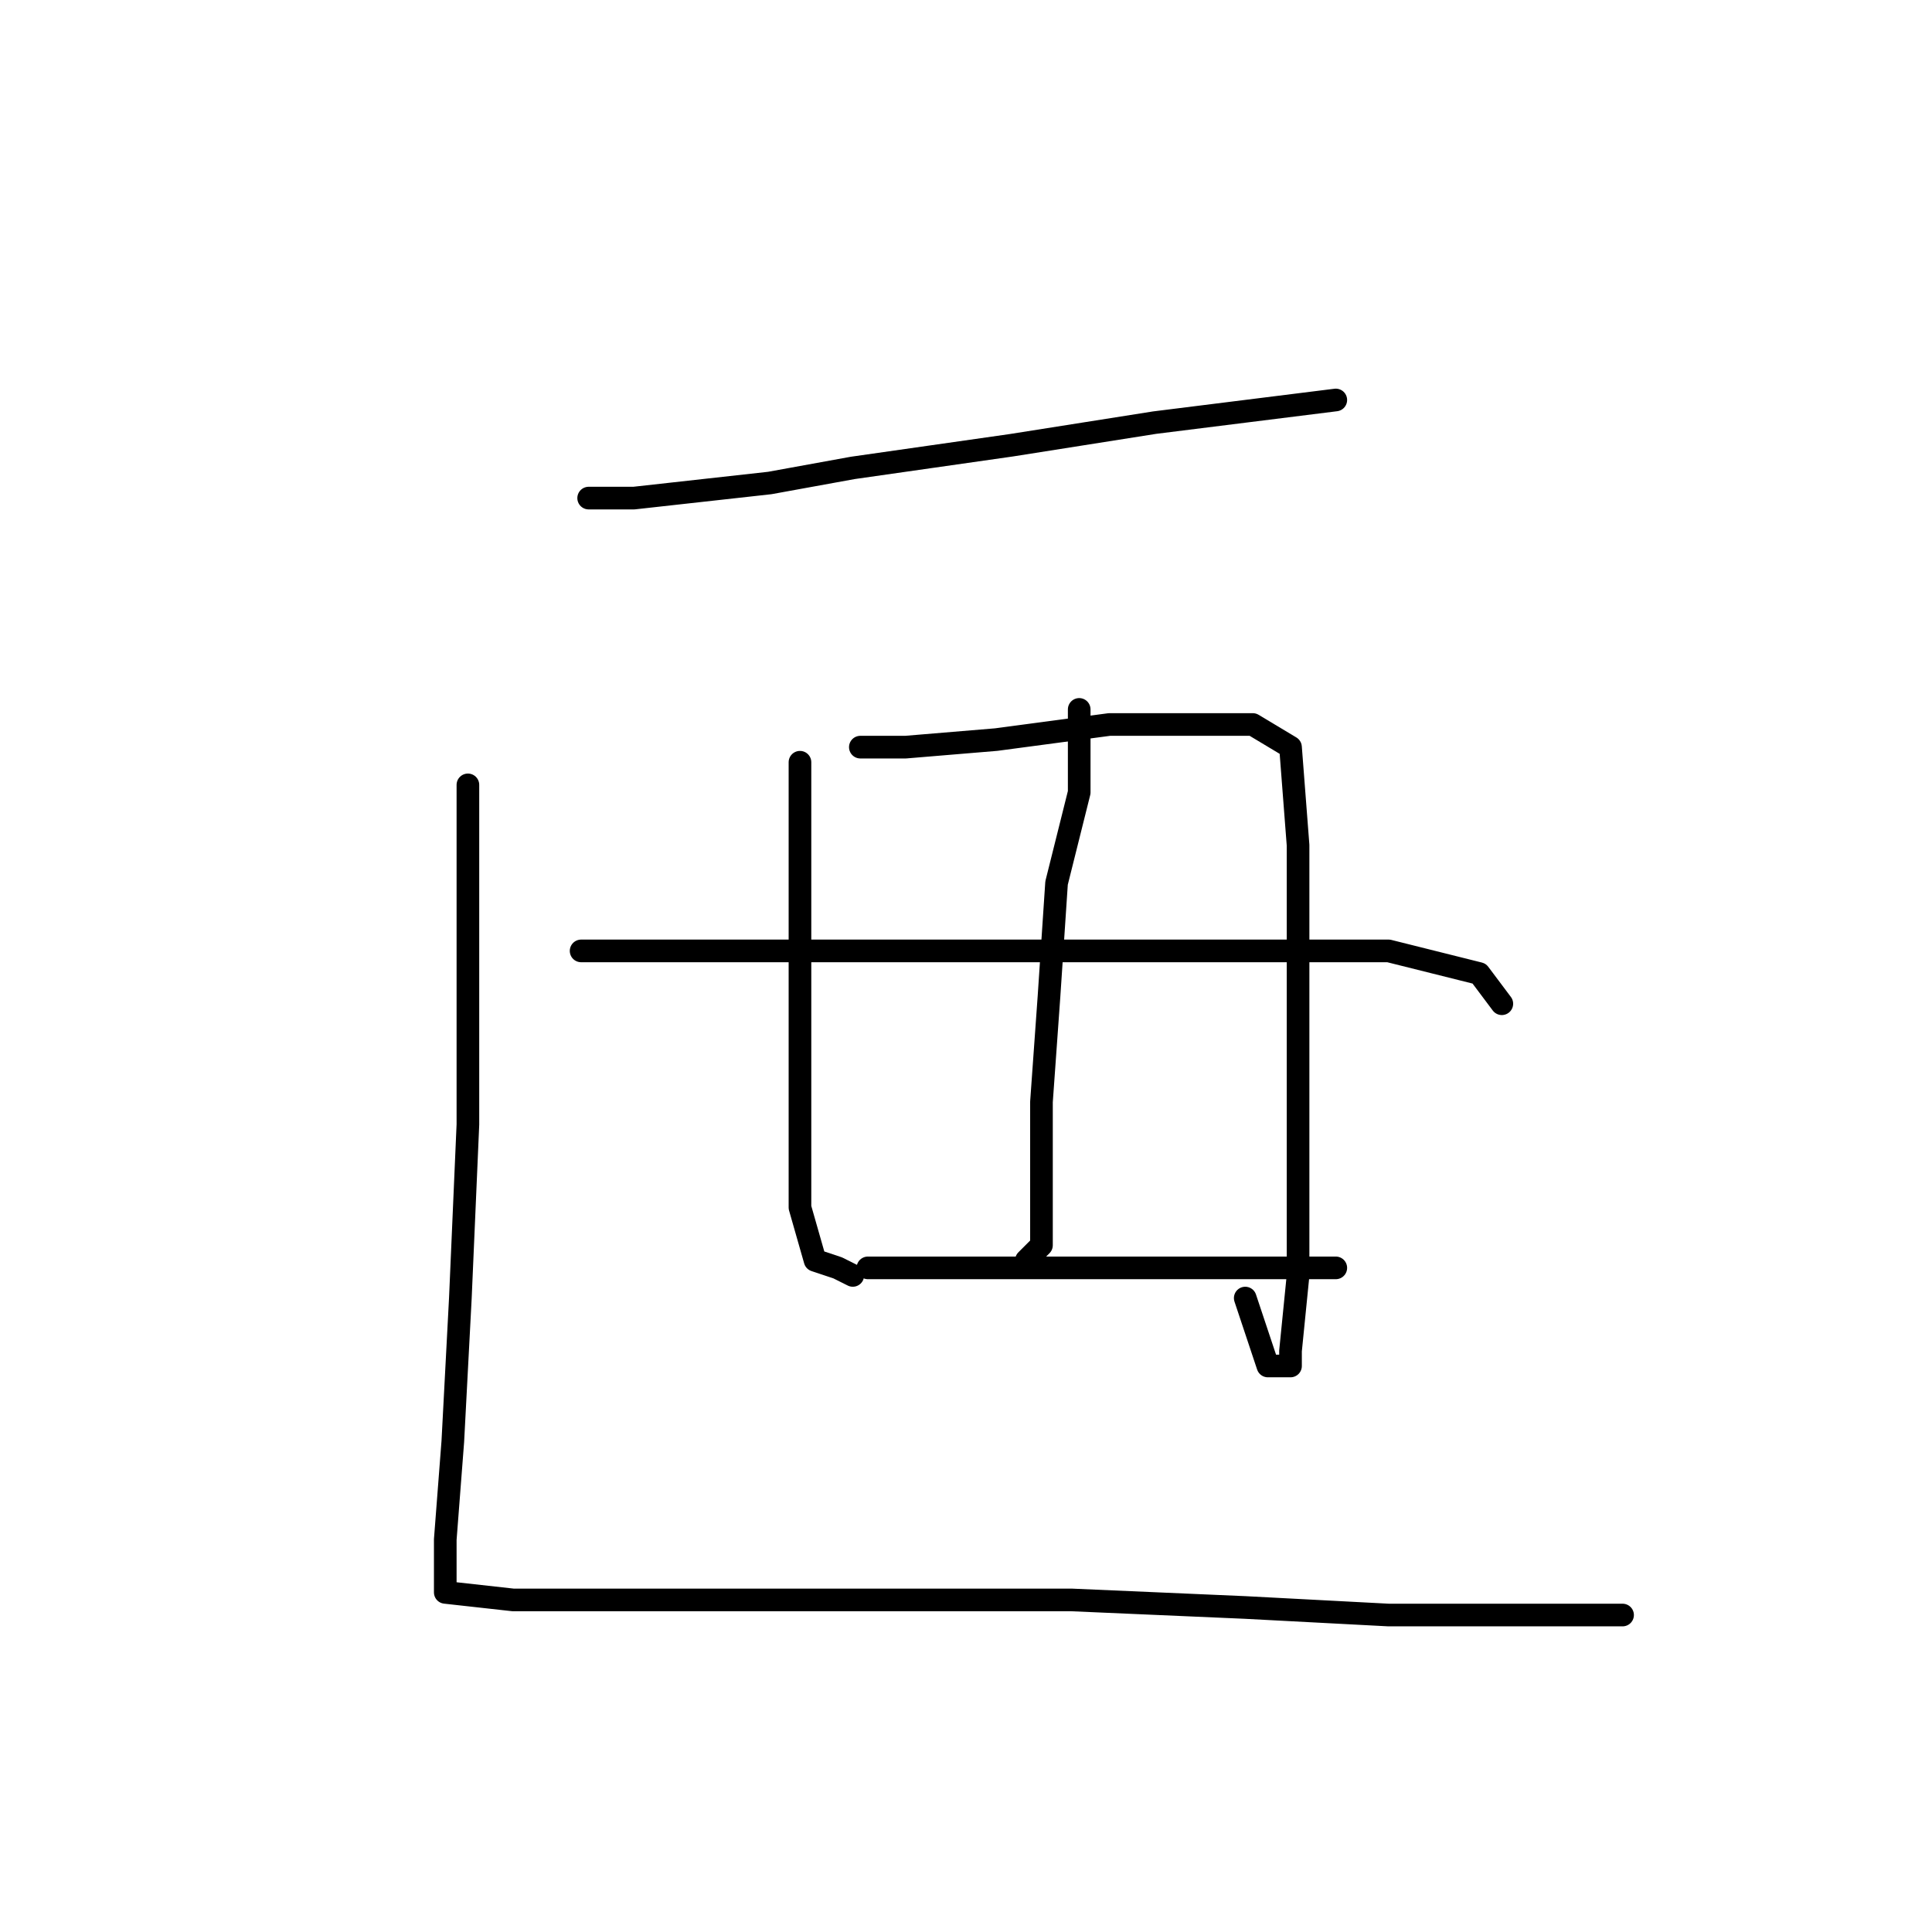 <?xml version="1.0" standalone="no"?>
    <svg width="256" height="256" xmlns="http://www.w3.org/2000/svg" version="1.1">
    <polyline stroke="black" stroke-width="3" stroke-linecap="round" fill="transparent" stroke-linejoin="round" points="78 66 84 66 102 64 113 62 134 59 153 56 169 54 177 53 177 53 " />
        <polyline stroke="black" stroke-width="3" stroke-linecap="round" fill="transparent" stroke-linejoin="round" points="62 104 62 124 62 149 61 172 60 191 59 204 59 209 59 211 68 212 79 212 99 212 119 212 142 212 165 213 184 214 200 214 210 214 214 214 215 214 215 214 " />
        <polyline stroke="black" stroke-width="3" stroke-linecap="round" fill="transparent" stroke-linejoin="round" points="106 101 106 108 106 115 106 131 106 144 106 150 106 160 108 167 111 168 113 169 113 169 " />
        <polyline stroke="black" stroke-width="3" stroke-linecap="round" fill="transparent" stroke-linejoin="round" points="114 99 120 99 132 98 147 96 159 96 166 96 171 99 172 112 172 131 172 154 172 169 171 179 171 181 170 181 168 181 165 172 165 172 " />
        <polyline stroke="black" stroke-width="3" stroke-linecap="round" fill="transparent" stroke-linejoin="round" points="143 94 143 105 140 117 139 132 138 146 138 158 138 165 136 167 136 167 " />
        <polyline stroke="black" stroke-width="3" stroke-linecap="round" fill="transparent" stroke-linejoin="round" points="77 126 91 126 111 126 135 126 147 126 169 126 184 126 196 129 199 133 199 133 " />
        <polyline stroke="black" stroke-width="3" stroke-linecap="round" fill="transparent" stroke-linejoin="round" points="115 168 120 168 134 168 147 168 154 168 163 168 177 168 177 168 " />
        </svg>